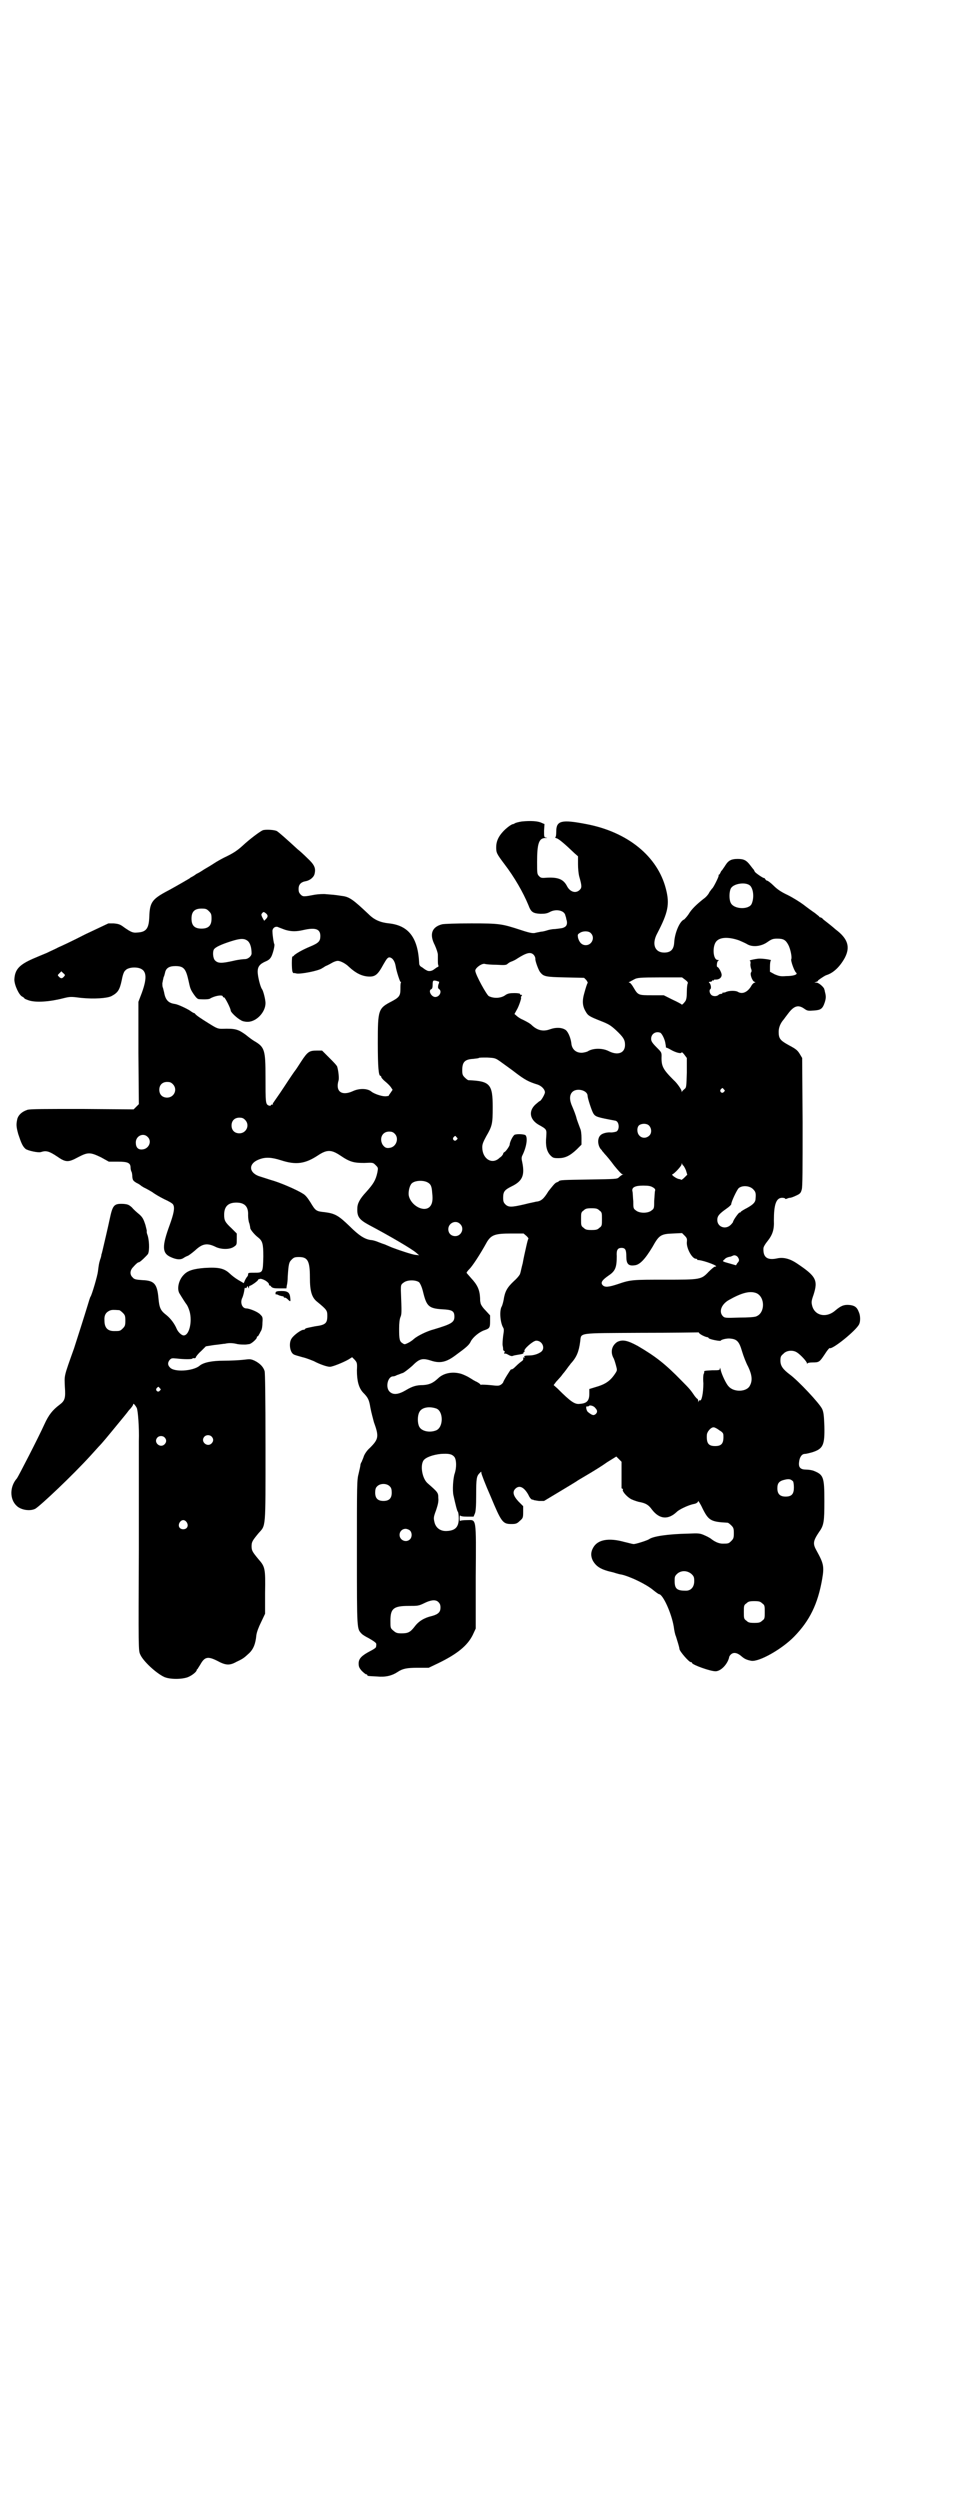 <?xml version="1.0" standalone="no"?>
<!DOCTYPE svg PUBLIC "-//W3C//DTD SVG 20010904//EN"
 "http://www.w3.org/TR/2001/REC-SVG-20010904/DTD/svg10.dtd">
<svg version="1.0" xmlns="http://www.w3.org/2000/svg"
 width="1112pt" height="2870pt" viewBox="0 0 1112 2870"
 preserveAspectRatio="xMidYMid meet">
<g transform="translate(0,2870) scale(0.5,-0.5)"
fill="#000000" stroke="none">
<path d="M1199 3854 c-7 -1 -14 -3 -16 -4 -1 -1 -3 -2 -4 -2 -4 0 -17 -10 -24
-18 -10 -11 -15 -22 -15 -35 0 -13 1 -15 19 -39 23 -30 43 -65 55 -94 6 -16
10 -19 28 -20 11 0 15 1 21 4 14 8 34 4 36 -8 1 -3 2 -6 2 -8 3 -8 2 -15 -3
-18 -5 -3 -6 -3 -23 -5 -7 0 -15 -2 -18 -3 -3 -1 -10 -3 -14 -3 -4 -1 -11 -2
-14 -3 -5 -1 -12 0 -33 7 -43 14 -48 15 -113 15 -37 0 -61 -1 -67 -2 -24 -6
-30 -23 -17 -48 4 -9 7 -18 7 -22 0 -4 0 -10 0 -14 0 -3 0 -8 1 -10 1 -2 0 -4
-1 -4 -1 0 -4 -2 -8 -5 -6 -5 -14 -6 -19 -2 -1 0 -5 3 -9 6 -6 3 -7 6 -7 11
-3 57 -24 85 -69 90 -20 2 -34 8 -47 21 -35 33 -44 40 -61 42 -19 3 -24 3 -36
4 -7 1 -19 0 -26 -1 -26 -5 -28 -5 -33 0 -4 4 -5 7 -5 13 0 10 5 16 17 18 10
2 19 10 20 18 3 13 -2 21 -17 35 -8 8 -18 17 -22 20 -25 23 -43 39 -48 42 -6
3 -25 4 -32 2 -7 -3 -31 -21 -47 -36 -11 -10 -20 -16 -34 -23 -11 -5 -25 -13
-31 -17 -6 -4 -16 -10 -23 -14 -6 -4 -14 -9 -17 -10 -3 -2 -7 -5 -9 -6 -2 -1
-6 -3 -8 -5 -17 -10 -45 -26 -55 -31 -31 -17 -36 -25 -37 -57 -1 -27 -7 -35
-28 -36 -10 -1 -14 1 -30 12 -9 7 -13 8 -24 9 l-12 0 -53 -25 c-29 -15 -57
-28 -62 -30 -5 -3 -17 -8 -27 -13 -10 -4 -24 -10 -31 -13 -32 -14 -42 -25 -43
-48 0 -13 11 -36 18 -39 3 -2 5 -3 5 -4 0 -1 5 -3 11 -5 16 -5 47 -3 78 5 16
4 18 4 41 1 30 -3 60 -1 70 4 15 8 19 14 24 38 2 11 5 19 8 21 5 6 18 8 29 6
20 -4 22 -21 9 -57 l-8 -21 0 -118 1 -117 -6 -6 -6 -6 -118 1 c-84 0 -120 0
-126 -2 -12 -4 -20 -11 -23 -20 -3 -13 -3 -18 2 -36 7 -21 10 -28 17 -34 6 -4
29 -9 35 -7 12 4 19 2 37 -10 20 -14 26 -14 48 -2 23 12 28 12 53 0 l18 -10
21 0 c23 0 29 -3 29 -14 0 -3 1 -7 2 -9 1 -1 2 -7 2 -12 1 -8 2 -9 10 -14 5
-2 10 -6 11 -7 2 -1 6 -4 9 -5 4 -2 11 -6 16 -9 5 -4 17 -11 27 -16 11 -5 20
-10 21 -13 4 -7 1 -21 -8 -46 -18 -49 -18 -65 2 -74 13 -6 23 -7 30 -2 3 2 7
4 10 5 2 1 9 6 16 12 17 16 28 18 48 8 13 -6 33 -6 42 1 6 4 6 5 6 18 l0 12
-12 12 c-15 14 -17 18 -17 31 0 19 9 28 28 28 19 0 28 -9 27 -29 0 -6 1 -15 3
-19 1 -4 2 -9 2 -11 1 -4 10 -15 18 -21 10 -8 12 -14 12 -44 -1 -37 -1 -37
-20 -37 -14 0 -15 0 -15 -4 0 -2 -1 -4 -2 -5 -1 -1 -3 -4 -5 -8 l-3 -7 -12 7
c-7 4 -16 11 -20 15 -13 12 -25 15 -58 13 -25 -2 -39 -6 -48 -16 -11 -11 -16
-31 -10 -42 6 -10 15 -24 16 -25 1 -1 4 -6 6 -12 9 -23 2 -60 -12 -60 -5 0
-13 8 -16 15 -5 12 -14 24 -24 32 -13 10 -16 16 -18 39 -3 33 -10 40 -37 41
-15 1 -19 2 -22 6 -7 6 -7 16 1 24 7 8 11 11 13 11 3 0 18 15 21 19 4 8 3 34
-2 46 -1 3 -1 5 -1 6 1 0 -1 7 -3 15 -4 12 -6 17 -14 24 -5 4 -13 11 -17 16
-7 6 -9 7 -19 8 -22 1 -25 -2 -32 -35 -4 -19 -12 -53 -16 -70 -1 -4 -2 -9 -3
-11 0 -2 -1 -7 -3 -12 -3 -10 -3 -12 -5 -27 -1 -10 -14 -54 -17 -58 -1 -1 -4
-11 -7 -21 -7 -23 -21 -67 -31 -98 -24 -67 -22 -61 -21 -88 2 -26 0 -32 -12
-41 -16 -12 -25 -23 -35 -45 -14 -31 -60 -120 -63 -124 -17 -19 -17 -48 -1
-63 10 -10 31 -13 43 -7 13 8 86 77 127 122 9 10 18 20 19 21 8 8 21 24 44 52
9 11 20 24 25 31 6 6 10 12 10 14 0 3 4 -1 8 -8 3 -5 6 -47 5 -76 0 -8 0 -120
0 -248 -1 -226 -1 -234 3 -242 6 -15 36 -43 55 -52 13 -6 42 -6 56 0 9 4 19
12 19 16 0 1 1 2 2 2 0 1 3 5 6 10 10 18 17 20 39 9 20 -11 29 -11 45 -2 15 7
17 9 29 20 9 9 14 20 16 41 1 7 5 18 11 30 l9 19 0 48 c1 56 0 60 -15 77 -14
17 -16 20 -16 30 0 10 2 13 16 30 17 19 16 7 16 196 0 122 -1 171 -2 176 -3
10 -11 18 -23 24 -9 4 -10 4 -27 2 -9 -1 -29 -2 -44 -2 -27 0 -47 -4 -56 -12
-15 -12 -59 -15 -68 -3 -5 5 -5 11 0 17 4 4 5 4 16 3 17 -2 36 -2 36 0 0 0 1
1 2 1 3 -1 6 0 6 2 0 1 5 8 12 14 l11 11 19 3 c11 1 22 3 25 3 9 2 17 2 29 -1
6 -1 14 -1 17 -1 3 0 8 1 9 1 5 0 18 12 18 15 0 2 1 3 2 3 1 0 2 2 3 4 1 1 3
6 5 9 2 4 3 11 3 19 1 12 0 13 -5 18 -5 6 -25 14 -32 14 -10 0 -15 14 -9 25 2
5 4 13 5 21 0 1 1 2 2 1 1 -1 3 0 3 2 2 3 2 3 3 0 2 -4 2 -4 2 0 0 1 1 3 2 3
3 0 20 12 19 14 0 1 2 1 5 2 7 0 20 -8 20 -13 0 -2 1 -3 1 -2 1 0 3 -1 4 -3 3
-3 6 -4 19 -4 l16 0 1 7 c1 3 2 12 2 19 2 31 3 34 9 40 5 5 7 6 17 6 20 0 25
-9 25 -47 0 -31 4 -46 17 -56 22 -18 23 -20 23 -32 0 -17 -4 -21 -28 -24 -10
-2 -20 -4 -22 -5 -1 -2 -3 -3 -4 -3 -5 1 -23 -12 -28 -20 -7 -10 -4 -31 4 -36
2 -2 11 -4 21 -7 9 -2 21 -7 26 -9 13 -7 30 -13 37 -13 6 0 31 10 43 17 l8 5
6 -6 c5 -6 6 -7 5 -24 0 -24 4 -40 14 -51 12 -12 14 -17 17 -35 2 -11 6 -25 8
-33 12 -33 11 -39 -9 -59 -7 -6 -12 -14 -14 -19 -1 -4 -4 -10 -5 -13 -2 -3 -3
-6 -3 -8 0 -2 -2 -10 -4 -19 -4 -15 -4 -23 -4 -182 0 -181 0 -174 11 -186 3
-3 10 -7 16 -10 5 -3 12 -7 14 -9 4 -3 4 -4 3 -11 0 -2 -6 -6 -14 -10 -19 -10
-26 -17 -26 -28 0 -7 1 -10 7 -17 4 -4 9 -8 10 -8 2 0 3 -1 3 -2 0 -2 1 -2 22
-3 20 -2 35 2 47 10 12 8 21 10 47 10 l25 0 23 11 c43 21 66 40 78 64 l7 15 0
118 c1 141 2 131 -20 131 -10 0 -15 -1 -16 -2 0 -2 -1 1 -1 6 0 5 1 8 1 7 1
-2 6 -3 16 -3 l15 0 3 7 c2 4 3 17 3 43 0 38 1 43 8 50 4 4 4 4 4 0 0 -2 9
-26 21 -53 25 -60 28 -64 48 -64 10 0 13 1 19 7 7 6 8 7 8 20 l0 14 -11 11
c-12 13 -14 22 -7 29 9 9 20 4 30 -14 3 -7 7 -11 9 -11 1 0 3 0 3 -1 0 0 5 -1
12 -2 l12 0 35 21 c20 12 40 24 44 27 5 3 17 10 27 16 10 6 28 17 39 25 l21
13 6 -6 6 -6 0 -29 c0 -17 0 -31 0 -31 0 -1 1 -2 2 -2 1 0 2 -1 1 -2 -2 -3 7
-14 16 -20 4 -3 13 -6 20 -8 17 -3 23 -7 31 -18 17 -22 37 -24 57 -5 6 6 28
16 39 18 6 1 10 4 10 7 0 1 5 -6 10 -17 14 -28 19 -31 58 -33 1 0 5 -3 8 -6 5
-5 6 -7 6 -18 0 -11 -1 -13 -6 -18 -6 -6 -7 -6 -20 -6 -8 0 -17 4 -25 10 -2 2
-9 6 -16 9 -11 5 -14 5 -38 4 -46 -1 -81 -6 -90 -13 -5 -3 -30 -11 -35 -11 -3
0 -13 3 -22 5 -36 10 -61 5 -71 -13 -6 -10 -6 -20 -1 -30 8 -14 19 -21 47 -27
9 -3 17 -5 19 -5 21 -5 56 -22 72 -35 6 -5 13 -10 14 -10 9 0 29 -44 34 -75 1
-8 3 -18 5 -22 3 -10 8 -25 8 -29 1 -6 22 -30 26 -30 2 0 3 -1 3 -2 0 -4 44
-20 55 -19 12 1 26 16 30 31 0 3 3 7 6 9 6 4 14 2 23 -6 7 -6 12 -8 22 -10 18
-3 71 27 99 56 35 36 54 74 64 132 5 29 3 36 -13 65 -9 16 -8 22 6 43 11 15
12 24 12 71 0 55 -2 60 -24 69 -5 2 -13 3 -18 3 -13 0 -18 5 -16 18 1 10 6 18
13 18 3 0 11 2 18 4 24 8 28 16 27 60 -1 26 -2 32 -5 39 -6 13 -55 65 -74 79
-16 12 -22 20 -22 32 0 9 1 11 7 16 7 8 22 9 31 3 8 -5 23 -21 23 -25 0 -2 1
-2 1 0 1 1 5 2 12 2 15 0 16 1 28 19 5 8 10 14 11 14 5 -5 62 41 68 55 3 6 3
20 -1 28 -4 11 -10 15 -22 16 -12 1 -19 -2 -31 -12 -21 -19 -48 -13 -54 10 -2
8 -2 11 3 25 11 34 6 43 -39 73 -15 10 -30 14 -44 11 -23 -5 -33 2 -32 23 0 3
4 10 9 16 12 15 16 27 15 48 0 36 5 52 19 52 4 0 7 -1 7 -2 0 -1 1 -1 4 0 2 1
5 2 7 2 2 0 8 2 14 5 9 4 11 6 13 14 2 6 2 47 2 155 l-1 147 -6 10 c-5 8 -9
11 -24 19 -20 11 -24 15 -24 31 0 10 4 20 12 29 2 3 6 8 9 12 14 19 24 22 38
12 7 -5 9 -5 22 -4 16 1 20 4 25 19 3 10 3 14 0 25 0 2 -1 4 -1 4 0 5 -13 16
-18 16 l-5 0 5 2 c3 1 4 2 3 2 -2 0 14 11 19 13 17 5 32 20 43 40 13 25 7 44
-21 65 -8 7 -18 15 -22 18 -4 3 -8 6 -9 8 -2 1 -4 2 -5 2 -1 0 -2 1 -2 2 0 0
-5 4 -10 8 -6 4 -17 12 -26 19 -8 6 -24 16 -36 22 -15 7 -24 13 -33 22 -6 6
-13 11 -14 11 -2 0 -4 2 -5 4 -1 1 -2 3 -2 2 -2 -1 -22 13 -22 15 0 0 -1 2 -2
4 -1 1 -5 6 -8 10 -9 12 -15 15 -29 15 -14 0 -21 -3 -28 -14 -3 -5 -7 -10 -8
-12 -2 -1 -3 -4 -4 -6 -1 -2 -2 -4 -3 -4 -1 0 -1 -1 -1 -3 0 -3 -13 -29 -15
-29 0 0 -3 -4 -6 -8 -2 -5 -8 -12 -14 -16 -15 -12 -27 -23 -34 -35 -4 -6 -9
-11 -10 -12 -10 -3 -22 -31 -23 -53 -1 -16 -8 -23 -23 -23 -22 0 -29 20 -16
44 25 48 29 67 20 102 -19 75 -88 131 -183 149 -57 11 -69 8 -69 -17 0 -9 -1
-13 -2 -13 -2 0 0 -2 4 -3 6 -3 17 -12 40 -34 l8 -7 0 -18 c0 -9 1 -22 3 -29
6 -21 6 -25 1 -30 -9 -9 -22 -5 -29 8 -8 16 -20 21 -45 20 -13 -1 -15 -1 -19
3 -5 5 -5 6 -5 33 0 42 4 55 19 55 5 0 5 1 1 1 -4 1 -4 2 -4 16 l1 15 -7 3
c-8 4 -25 5 -45 3z m525 -148 c7 -8 9 -27 3 -41 -6 -14 -41 -13 -48 2 -4 7 -4
25 0 33 6 12 36 16 45 6z m-1244 -58 c5 -5 6 -7 6 -17 0 -16 -7 -23 -23 -23
-16 0 -23 7 -23 23 0 16 7 23 23 23 10 0 12 -1 17 -6z m131 -5 c5 -4 5 -8 0
-13 l-4 -4 -4 7 c-3 6 -3 8 -1 10 3 4 4 4 9 0z m45 -38 c14 -4 25 -4 42 0 27
6 38 2 38 -14 0 -12 -4 -16 -23 -24 -17 -7 -31 -15 -37 -20 -1 -2 -3 -3 -4 -3
-2 0 -2 -29 0 -35 1 -2 2 -4 2 -3 1 0 4 0 7 -1 9 -2 51 6 59 12 2 1 5 3 8 5 3
1 9 4 14 7 5 3 11 5 14 5 6 0 18 -6 26 -14 15 -14 29 -21 44 -22 16 -1 22 4
35 28 7 12 9 15 13 16 7 0 13 -8 15 -20 2 -13 10 -36 11 -36 1 0 2 -1 1 -2 -1
-2 -1 -8 -1 -15 0 -15 -3 -19 -20 -28 -31 -16 -32 -19 -32 -95 0 -58 2 -76 6
-76 1 0 2 -1 2 -3 0 -1 4 -6 9 -10 5 -4 11 -10 13 -13 l4 -6 -4 -6 c-3 -4 -5
-7 -5 -8 -1 0 -4 -1 -8 -1 -9 0 -26 6 -32 11 -8 7 -27 8 -42 1 -26 -12 -41 -1
-33 25 1 5 0 19 -3 30 0 3 -9 12 -18 21 l-17 17 -12 0 c-17 0 -21 -2 -36 -25
-7 -11 -13 -20 -14 -21 -1 -1 -12 -17 -25 -37 -13 -20 -25 -36 -25 -37 -1 0
-2 -1 -1 -2 1 -1 0 -2 -2 -2 -2 0 -3 -1 -3 -2 0 -1 -2 -1 -5 0 -7 3 -7 8 -7
65 0 63 -2 69 -26 83 -5 3 -13 9 -19 14 -18 13 -24 15 -55 14 -9 0 -12 1 -28
11 -21 13 -33 21 -34 24 0 0 -1 1 -2 1 -1 0 -6 3 -10 6 -8 5 -27 14 -34 15
-15 2 -22 9 -25 27 -1 3 -2 9 -3 11 -1 2 -1 7 -1 10 1 3 1 7 2 9 0 2 1 4 1 5
1 1 2 5 3 9 2 11 9 16 24 16 19 0 24 -6 30 -33 4 -18 4 -20 13 -33 5 -7 8 -10
12 -10 14 -1 22 0 24 1 11 7 30 10 30 5 0 -1 1 -2 3 -2 2 0 15 -25 15 -30 0
-4 15 -18 23 -22 4 -3 11 -4 16 -4 20 0 41 22 41 43 0 8 -5 28 -8 32 -4 5 -10
30 -10 40 0 12 5 18 19 24 7 3 10 6 13 12 4 9 8 26 6 28 -1 1 -4 20 -4 28 -1
8 7 14 14 10 3 -1 10 -4 16 -6z m701 -7 c11 -10 3 -28 -11 -28 -9 0 -15 6 -18
17 -1 7 -1 8 4 11 7 5 20 5 25 0z m341 -17 c7 -3 16 -7 19 -9 12 -7 32 -5 46
5 10 7 13 8 23 8 14 0 19 -3 25 -14 5 -9 9 -29 7 -33 -2 -3 7 -28 11 -31 5 -4
-5 -8 -23 -8 -13 -1 -16 0 -26 4 l-11 6 0 12 c0 7 1 13 2 14 5 1 -20 5 -29 4
-9 -1 -23 -4 -19 -5 1 0 2 -3 1 -8 0 -4 1 -9 2 -11 1 -3 1 -5 0 -7 -4 -3 2
-20 7 -22 3 -1 3 -2 1 -2 -2 0 -5 -3 -7 -6 -8 -15 -21 -22 -32 -15 -5 3 -21 3
-28 -1 -3 -1 -5 -1 -6 -1 0 1 -1 1 -1 -1 0 -1 -2 -2 -4 -2 -2 0 -4 -1 -5 -2
-4 -4 -13 -4 -17 0 -4 4 -5 11 -2 13 3 2 1 13 -3 15 -1 1 0 2 3 2 2 0 4 1 4 2
0 1 1 2 2 1 1 -1 2 0 2 1 0 1 2 1 5 1 7 0 13 4 13 11 0 5 -7 18 -10 18 -2 0
-1 13 2 14 2 1 2 2 -1 2 -11 0 -13 32 -3 43 9 10 29 10 52 2z m-1128 -2 c5 -5
8 -15 8 -28 0 -6 -8 -13 -15 -13 -3 0 -15 -1 -27 -4 -27 -6 -35 -6 -42 1 -5 5
-6 21 -2 26 4 5 17 11 39 18 22 7 31 7 39 0z m656 -31 c2 -2 4 -6 4 -9 -1 -4
7 -26 11 -31 8 -10 12 -11 57 -12 l44 -1 5 -5 c2 -3 4 -6 3 -7 -1 -1 -4 -10
-7 -21 -6 -20 -5 -32 3 -45 5 -9 9 -11 34 -21 18 -7 23 -10 35 -21 17 -16 21
-22 21 -34 0 -19 -17 -25 -38 -14 -14 7 -36 7 -48 -1 -2 -1 -9 -3 -14 -3 -13
0 -21 8 -23 19 -1 13 -7 28 -13 33 -8 6 -22 7 -36 2 -16 -6 -30 -3 -44 11 -4
3 -7 5 -19 11 -3 1 -8 4 -12 7 l-7 6 5 9 c5 8 12 29 10 29 -1 0 0 1 1 3 2 2 2
3 -1 3 -2 0 -3 1 -2 2 0 1 -5 2 -13 2 -11 0 -15 -1 -20 -4 -10 -8 -27 -9 -39
-3 -5 3 -30 48 -31 58 -1 6 15 18 22 16 3 -1 15 -2 27 -2 17 -1 22 -1 25 2 1
1 5 4 8 5 3 1 10 4 14 7 22 14 31 16 38 9z m-1079 -50 c-4 -5 -7 -5 -11 -1 -4
4 -4 4 0 8 l5 5 4 -4 c5 -4 5 -5 2 -8z m1428 -8 c5 -4 6 -6 5 -8 -1 -2 -2 -10
-2 -19 0 -12 -1 -17 -3 -21 -5 -7 -9 -10 -9 -8 -1 1 -10 6 -21 11 l-20 10 -27
0 c-31 0 -32 0 -42 17 -4 7 -8 12 -10 12 -2 0 -2 1 1 2 2 1 7 4 11 6 6 3 12 4
58 4 l51 0 8 -6z m-566 -4 c0 0 0 -3 -2 -7 -1 -6 -1 -8 2 -10 7 -5 1 -18 -9
-18 -9 0 -17 15 -9 18 2 1 3 4 3 10 0 10 1 11 9 9 3 -1 6 -2 6 -2z m508 -117
c4 -2 11 -16 12 -26 1 -4 1 -8 1 -8 1 0 6 -2 11 -5 12 -7 25 -10 25 -6 0 1 3
-1 6 -5 l6 -8 0 -34 c-1 -31 -1 -34 -5 -37 -2 -2 -5 -4 -6 -6 0 -2 -1 -2 -1 1
0 3 -10 18 -18 25 -25 25 -29 32 -28 56 0 8 -1 9 -12 20 -10 10 -12 14 -12 19
0 11 10 18 21 14z m-365 -68 c8 -6 24 -17 34 -25 20 -15 29 -20 49 -26 9 -3
17 -11 17 -18 0 -4 -9 -20 -12 -20 -1 0 -5 -4 -10 -8 -16 -15 -13 -34 7 -46
20 -11 19 -11 18 -28 -2 -20 1 -33 9 -42 6 -6 7 -7 19 -7 15 0 26 5 42 20 l11
11 0 15 c0 9 -1 18 -3 22 -1 3 -5 13 -8 22 -2 9 -7 21 -10 28 -7 15 -7 27 0
34 10 10 35 4 35 -9 0 -5 9 -33 13 -40 5 -8 8 -9 51 -17 9 -2 10 -21 2 -25 -3
-1 -8 -2 -12 -2 -9 1 -20 -2 -24 -6 -8 -7 -7 -23 0 -32 2 -2 4 -4 3 -4 0 0 3
-3 6 -7 4 -4 14 -16 22 -27 9 -11 17 -20 19 -20 3 0 3 0 0 -1 -2 -1 -5 -3 -8
-6 -4 -4 -7 -4 -68 -5 -59 -1 -68 -1 -70 -4 -1 -1 -3 -2 -6 -3 -4 -2 -10 -10
-18 -20 -11 -18 -17 -23 -29 -24 -3 -1 -15 -3 -26 -6 -30 -7 -37 -7 -44 0 -4
4 -5 7 -5 15 0 14 3 18 19 26 25 12 31 25 25 55 -2 8 -2 12 0 16 10 20 13 42
7 47 -4 2 -17 3 -24 1 -4 -1 -12 -17 -12 -23 0 -3 -9 -16 -12 -17 -2 -1 -3 -3
-3 -4 0 -1 -3 -6 -8 -9 -17 -17 -40 -3 -40 24 0 7 2 12 9 25 14 24 15 29 15
67 0 53 -6 60 -56 62 -1 0 -5 3 -8 6 -5 5 -6 7 -6 17 0 19 6 25 26 26 6 1 11
1 12 2 0 1 9 1 19 1 19 -1 19 -1 33 -11z m-755 -50 c12 -12 3 -31 -13 -31 -11
0 -18 7 -18 18 0 11 7 18 18 18 6 0 9 -1 13 -5z m1266 -12 c3 -3 3 -3 0 -6 -4
-5 -11 1 -7 6 4 4 4 4 7 0z m-1100 -70 c12 -12 3 -31 -13 -31 -11 0 -18 7 -18
18 0 11 7 18 18 18 6 0 9 -1 13 -5z m928 -13 c6 -6 7 -17 1 -23 -7 -7 -18 -7
-24 1 -5 6 -5 19 1 23 6 4 17 4 22 -1z m-584 -19 c10 -10 4 -29 -10 -32 -9 -2
-13 0 -18 7 -8 14 -1 30 15 30 6 0 9 -1 13 -5z m-568 -7 c11 -10 3 -28 -12
-29 -10 -1 -15 5 -15 16 0 15 17 23 27 13z m710 -1 c3 -3 3 -3 0 -6 -4 -5 -11
1 -7 6 4 4 4 4 7 0z m-267 -42 c22 -15 31 -17 55 -17 20 1 20 1 26 -5 6 -6 6
-6 4 -17 -4 -18 -9 -26 -26 -45 -14 -15 -20 -26 -20 -37 -1 -19 4 -26 26 -38
51 -27 100 -56 109 -64 l7 -6 -9 1 c-8 1 -38 11 -51 16 -3 1 -12 5 -19 8 -7 2
-16 6 -19 7 -3 1 -9 3 -13 3 -14 2 -27 10 -49 32 -25 24 -33 29 -57 32 -20 2
-21 3 -33 23 -7 11 -12 17 -18 20 -14 9 -54 26 -73 31 -9 3 -22 7 -28 9 -23 9
-23 29 1 38 15 6 29 5 51 -2 34 -11 55 -8 84 11 21 14 31 14 52 0z m788 -23
c1 -1 4 -6 6 -11 l3 -10 -6 -6 c-4 -4 -7 -6 -8 -6 0 1 -3 2 -5 2 -6 1 -19 10
-15 11 4 1 21 19 21 23 0 3 1 3 1 1 1 -2 2 -4 3 -4z m-587 -39 c7 -4 9 -9 10
-24 2 -17 0 -26 -6 -32 -14 -13 -44 4 -48 27 -1 9 2 22 7 27 7 7 27 8 37 2z
m517 -11 c5 -3 6 -5 5 -8 -1 -3 -1 -13 -2 -23 0 -16 0 -18 -6 -22 -8 -7 -28
-7 -36 0 -6 4 -6 6 -6 21 -1 9 -1 20 -2 23 -2 9 6 13 25 13 12 0 17 -1 22 -4z
m230 -4 c6 -6 7 -9 6 -21 0 -9 -5 -14 -19 -22 -8 -4 -14 -8 -15 -9 0 -1 -1 -2
-3 -2 -2 0 -15 -18 -15 -22 0 0 -2 -3 -5 -6 -12 -12 -31 -5 -31 11 0 9 4 14
21 26 6 4 11 9 11 10 0 6 13 33 17 37 8 7 25 6 33 -2z m-353 -49 c6 -4 6 -6 6
-20 0 -14 0 -16 -6 -20 -4 -4 -7 -5 -18 -5 -11 0 -14 1 -18 5 -6 4 -6 6 -6 20
0 14 0 16 6 20 4 4 7 5 18 5 11 0 14 -1 18 -5z m-320 -31 c11 -10 3 -28 -11
-28 -9 0 -16 6 -16 16 0 14 17 22 27 12z m521 -42 c-1 -14 12 -38 21 -38 2 0
3 -1 3 -2 0 -1 1 -1 3 -1 13 -1 50 -15 38 -15 -2 0 -8 -5 -15 -12 -17 -18 -19
-18 -101 -18 -73 0 -78 0 -107 -10 -21 -7 -30 -8 -35 -3 -6 6 -2 12 14 23 15
10 18 19 18 44 -1 14 2 19 11 19 9 0 11 -5 11 -20 0 -17 5 -22 19 -20 12 1 24
14 41 42 15 27 19 30 47 31 l21 1 6 -6 c5 -5 6 -7 5 -15z m-368 14 c3 -3 5 -6
4 -6 -1 -1 -3 -9 -5 -18 -2 -9 -6 -26 -8 -38 -3 -11 -5 -22 -6 -24 0 -2 -6
-10 -14 -17 -16 -15 -21 -24 -24 -44 -1 -5 -3 -12 -4 -14 -6 -9 -4 -37 3 -49
2 -3 2 -7 0 -19 -1 -9 -2 -19 -1 -23 1 -4 1 -8 1 -9 1 -2 2 -3 3 -3 1 0 1 -2
0 -3 -1 -2 -1 -3 0 -3 1 1 5 0 8 -2 5 -3 9 -4 11 -3 2 1 8 2 14 3 7 1 11 2 11
4 -1 1 0 2 1 2 1 0 2 1 1 2 -3 4 20 24 27 24 14 0 21 -17 12 -25 -6 -5 -17 -9
-28 -9 -10 0 -13 -1 -11 -4 1 -2 1 -2 -1 -1 -2 1 -2 1 -2 -1 1 -2 0 -5 -3 -7
-3 -2 -9 -7 -13 -11 -7 -7 -9 -8 -12 -8 -1 0 -18 -27 -18 -30 0 0 -2 -3 -5 -5
-5 -3 -7 -3 -25 -1 -10 1 -19 1 -20 1 -1 -1 -2 -1 -2 0 0 1 -5 5 -12 8 -6 3
-11 7 -12 7 -2 2 -18 10 -25 11 -18 4 -37 0 -49 -12 -12 -11 -20 -14 -34 -15
-16 0 -25 -3 -40 -12 -17 -10 -29 -11 -37 -3 -10 10 -4 35 8 35 2 0 6 1 9 3 4
1 10 4 14 5 4 2 13 9 21 16 17 17 23 19 47 11 18 -5 32 -2 52 13 26 19 32 24
36 33 5 9 19 21 31 25 12 4 13 6 13 21 l0 13 -11 12 c-7 7 -11 14 -11 17 -1 3
-1 8 -1 11 -1 19 -6 30 -21 46 -5 6 -10 11 -10 12 0 1 3 5 7 9 6 6 23 31 40
62 10 16 19 19 55 19 l29 0 7 -6z m485 -48 c4 -6 4 -9 -1 -14 l-3 -5 -14 4
c-18 5 -18 5 -13 9 3 4 8 6 15 7 2 1 4 2 5 2 2 2 8 1 11 -3z m-732 -58 c3 -4
6 -10 9 -22 8 -33 13 -38 44 -40 23 -1 28 -4 28 -17 0 -13 -7 -17 -47 -29 -16
-4 -38 -15 -46 -22 -3 -3 -9 -7 -13 -9 -8 -4 -9 -4 -13 -1 -7 4 -8 9 -8 33 0
13 1 22 3 27 3 7 3 10 1 61 0 12 0 14 6 18 8 7 28 7 36 1z m775 -25 c20 -9 20
-45 0 -53 -3 -2 -20 -3 -39 -3 -32 -1 -34 -1 -38 3 -10 10 -4 27 13 37 30 17
49 22 64 16z m-1464 -39 c1 0 5 -3 8 -6 5 -5 6 -7 6 -18 0 -11 -1 -13 -6 -18
-6 -6 -7 -6 -20 -6 -15 0 -22 8 -22 24 -1 12 3 19 12 23 5 2 8 2 22 1z m1340
-58 c4 -2 9 -4 11 -4 1 0 3 -1 3 -2 1 -3 28 -8 28 -6 0 2 11 5 19 5 18 -1 23
-6 30 -30 3 -10 9 -26 14 -35 9 -19 10 -32 4 -43 -7 -15 -37 -16 -49 -2 -6 6
-16 28 -18 37 -1 5 -2 7 -2 5 0 -5 -1 -5 -18 -5 -17 -1 -19 -1 -18 -4 0 -2 -1
-4 -1 -4 -1 0 -2 -10 -1 -22 0 -22 -4 -42 -8 -39 -1 1 -2 -1 -3 -2 0 -3 -1 -3
-1 1 0 2 -1 4 -1 4 -1 0 -4 3 -7 7 -9 13 -10 15 -30 35 -38 39 -60 56 -101 80
-24 13 -35 15 -47 9 -12 -8 -16 -22 -9 -36 2 -3 4 -10 6 -17 3 -11 3 -12 0
-17 -12 -19 -23 -27 -48 -34 l-13 -4 0 -11 c0 -16 -6 -22 -21 -23 -12 -2 -21
4 -52 35 l-9 8 6 8 c4 4 8 9 10 11 2 2 5 7 8 10 3 4 7 9 9 12 2 3 5 6 6 8 14
15 19 28 22 51 3 21 -9 19 140 20 71 0 130 1 131 1 0 1 1 0 2 -1 0 -1 4 -4 8
-6z m-1247 -121 c3 -3 3 -3 0 -6 -4 -5 -11 1 -7 6 4 4 4 4 7 0z m1001 -46 c5
-5 5 -10 0 -14 -4 -3 -7 -3 -17 5 -4 3 -6 15 -2 13 2 0 3 0 4 1 2 3 12 0 15
-5z m-365 -1 c16 -7 16 -43 -1 -50 -15 -6 -34 -2 -39 9 -4 8 -4 24 0 32 5 12
23 15 40 9z m650 -50 c7 -4 9 -7 9 -11 1 -19 -4 -25 -19 -25 -15 0 -20 6 -19
25 0 8 10 19 16 18 2 0 8 -3 13 -7z m-1167 -14 c5 -5 5 -11 0 -16 -10 -10 -27
5 -16 16 4 4 12 4 16 0z m-108 -2 c5 -5 5 -11 0 -16 -10 -10 -27 5 -16 16 4 4
12 4 16 0z m666 -45 c5 -7 5 -24 1 -37 -4 -10 -6 -41 -3 -52 4 -18 8 -35 10
-37 1 -1 2 -8 2 -15 0 -20 -8 -28 -27 -29 -15 -1 -26 7 -29 21 -2 9 -2 11 4
27 4 12 6 20 5 28 0 12 -1 13 -25 34 -12 11 -17 40 -9 52 5 7 21 13 40 15 18
1 25 0 31 -7z m778 -56 c1 -1 2 -8 2 -14 0 -15 -5 -21 -19 -21 -13 0 -19 6
-19 19 0 12 4 17 18 20 9 2 13 1 18 -4z m-926 -12 c3 -3 4 -7 4 -14 0 -13 -6
-19 -19 -19 -13 0 -19 6 -19 19 0 7 1 11 4 14 7 8 23 8 30 0z m-467 -82 c5 -8
1 -16 -8 -16 -9 0 -13 8 -8 16 2 3 5 5 8 5 3 0 6 -2 8 -5z m513 -19 c5 -5 5
-15 0 -20 -9 -9 -24 -2 -24 10 0 8 6 14 14 14 3 0 8 -2 10 -4z m647 -100 c5
-5 6 -7 6 -16 0 -14 -8 -23 -21 -22 -19 0 -24 5 -24 22 0 9 0 11 5 16 9 9 24
9 34 0z m-582 -64 c4 -4 5 -7 5 -13 0 -10 -5 -15 -19 -19 -18 -4 -31 -12 -40
-24 -10 -13 -15 -16 -30 -16 -11 0 -13 1 -19 6 -7 6 -7 6 -7 23 0 28 7 34 42
34 20 0 23 0 35 6 16 8 27 9 33 3z m744 -3 c6 -4 6 -6 6 -20 0 -14 0 -16 -6
-20 -4 -4 -7 -5 -18 -5 -11 0 -14 1 -18 5 -6 4 -6 6 -6 20 0 14 0 16 6 20 4 4
7 5 18 5 11 0 14 -1 18 -5z"/>
<path d="M633 2772 c0 -2 0 -4 1 -4 0 1 4 0 7 -2 3 -1 7 -2 8 -2 2 0 3 -1 3
-2 0 -1 1 -2 2 -1 1 0 4 -1 7 -4 6 -6 7 -6 6 2 -1 13 -5 17 -20 17 -11 0 -13
-1 -14 -4z"/>
</g>
</svg>
